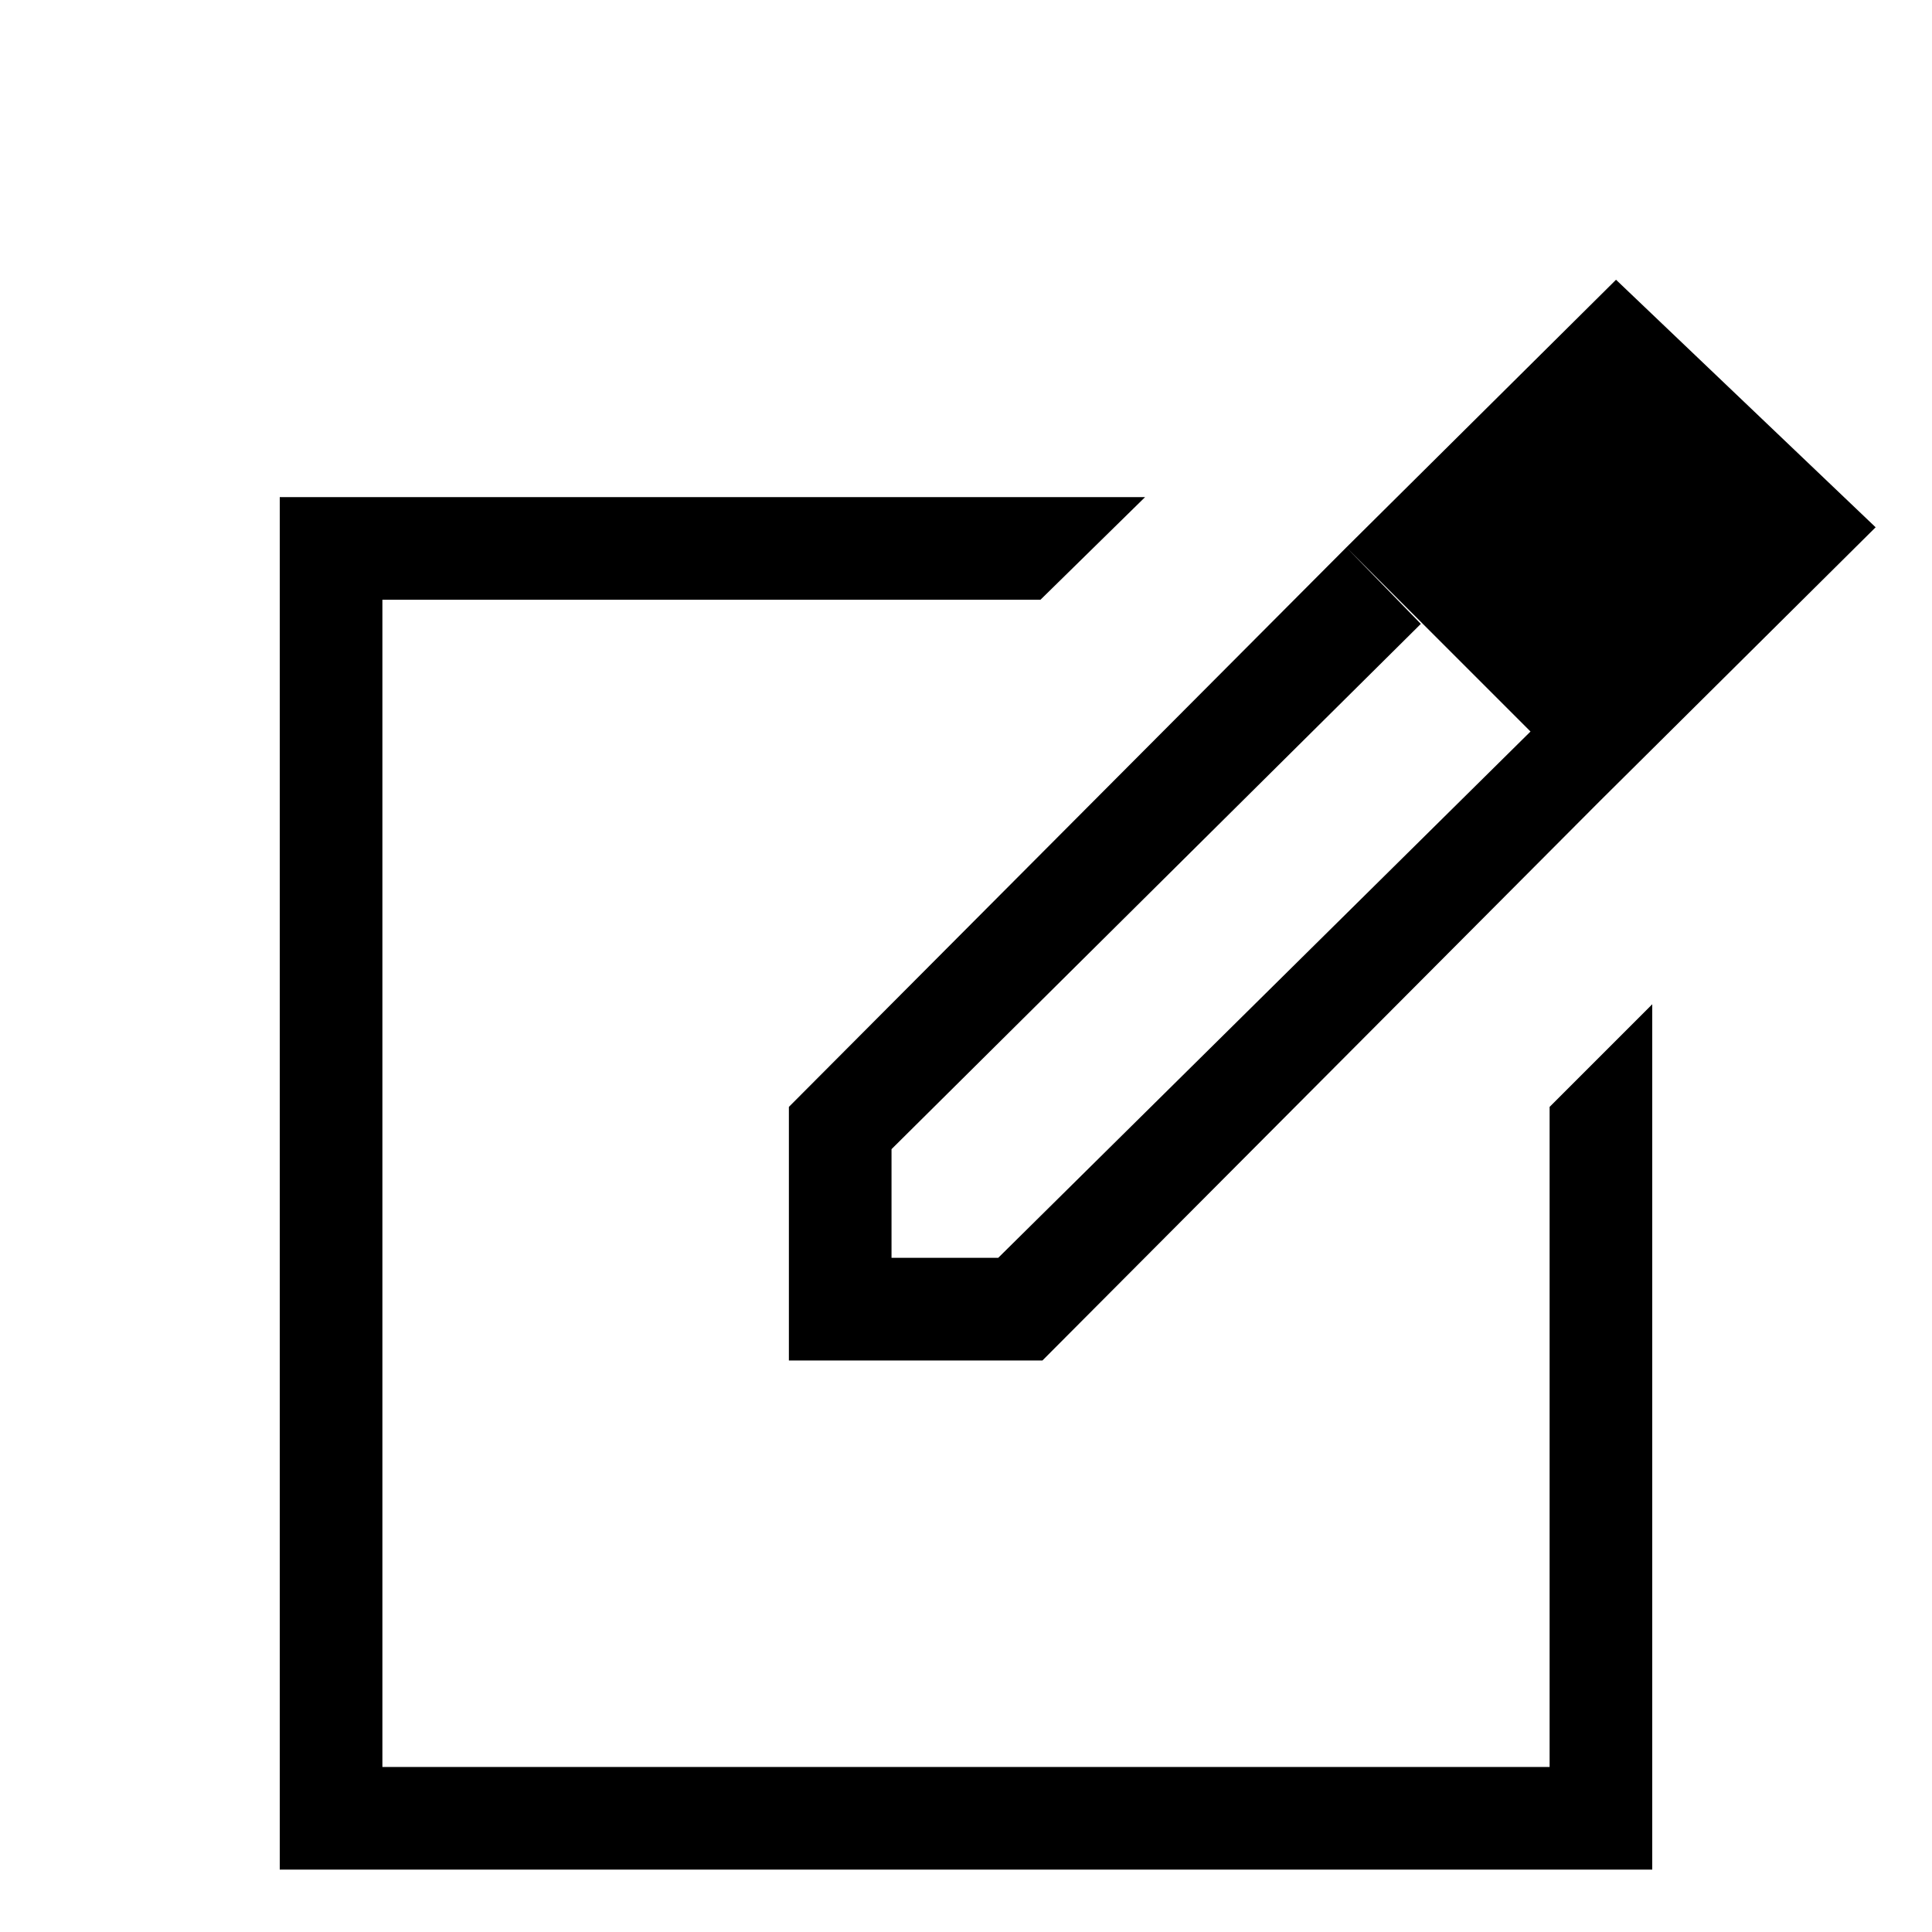 <svg xmlns="http://www.w3.org/2000/svg" height="40" width="40"><path d="M5.792 38.708V10.292h17.916l-2.166 2.125H7.917v24.166h24.166V22.917l2.125-2.125v17.916ZM20 24.5Zm7.875-13.167 1.542 1.584-10.959 10.875v2.25h2.209l11.041-10.917 1.417 1.458-11.542 11.584h-5.25v-5.25Zm5.25 5.25-5.25-5.25 5.583-5.541 5.375 5.125Z"/></svg>